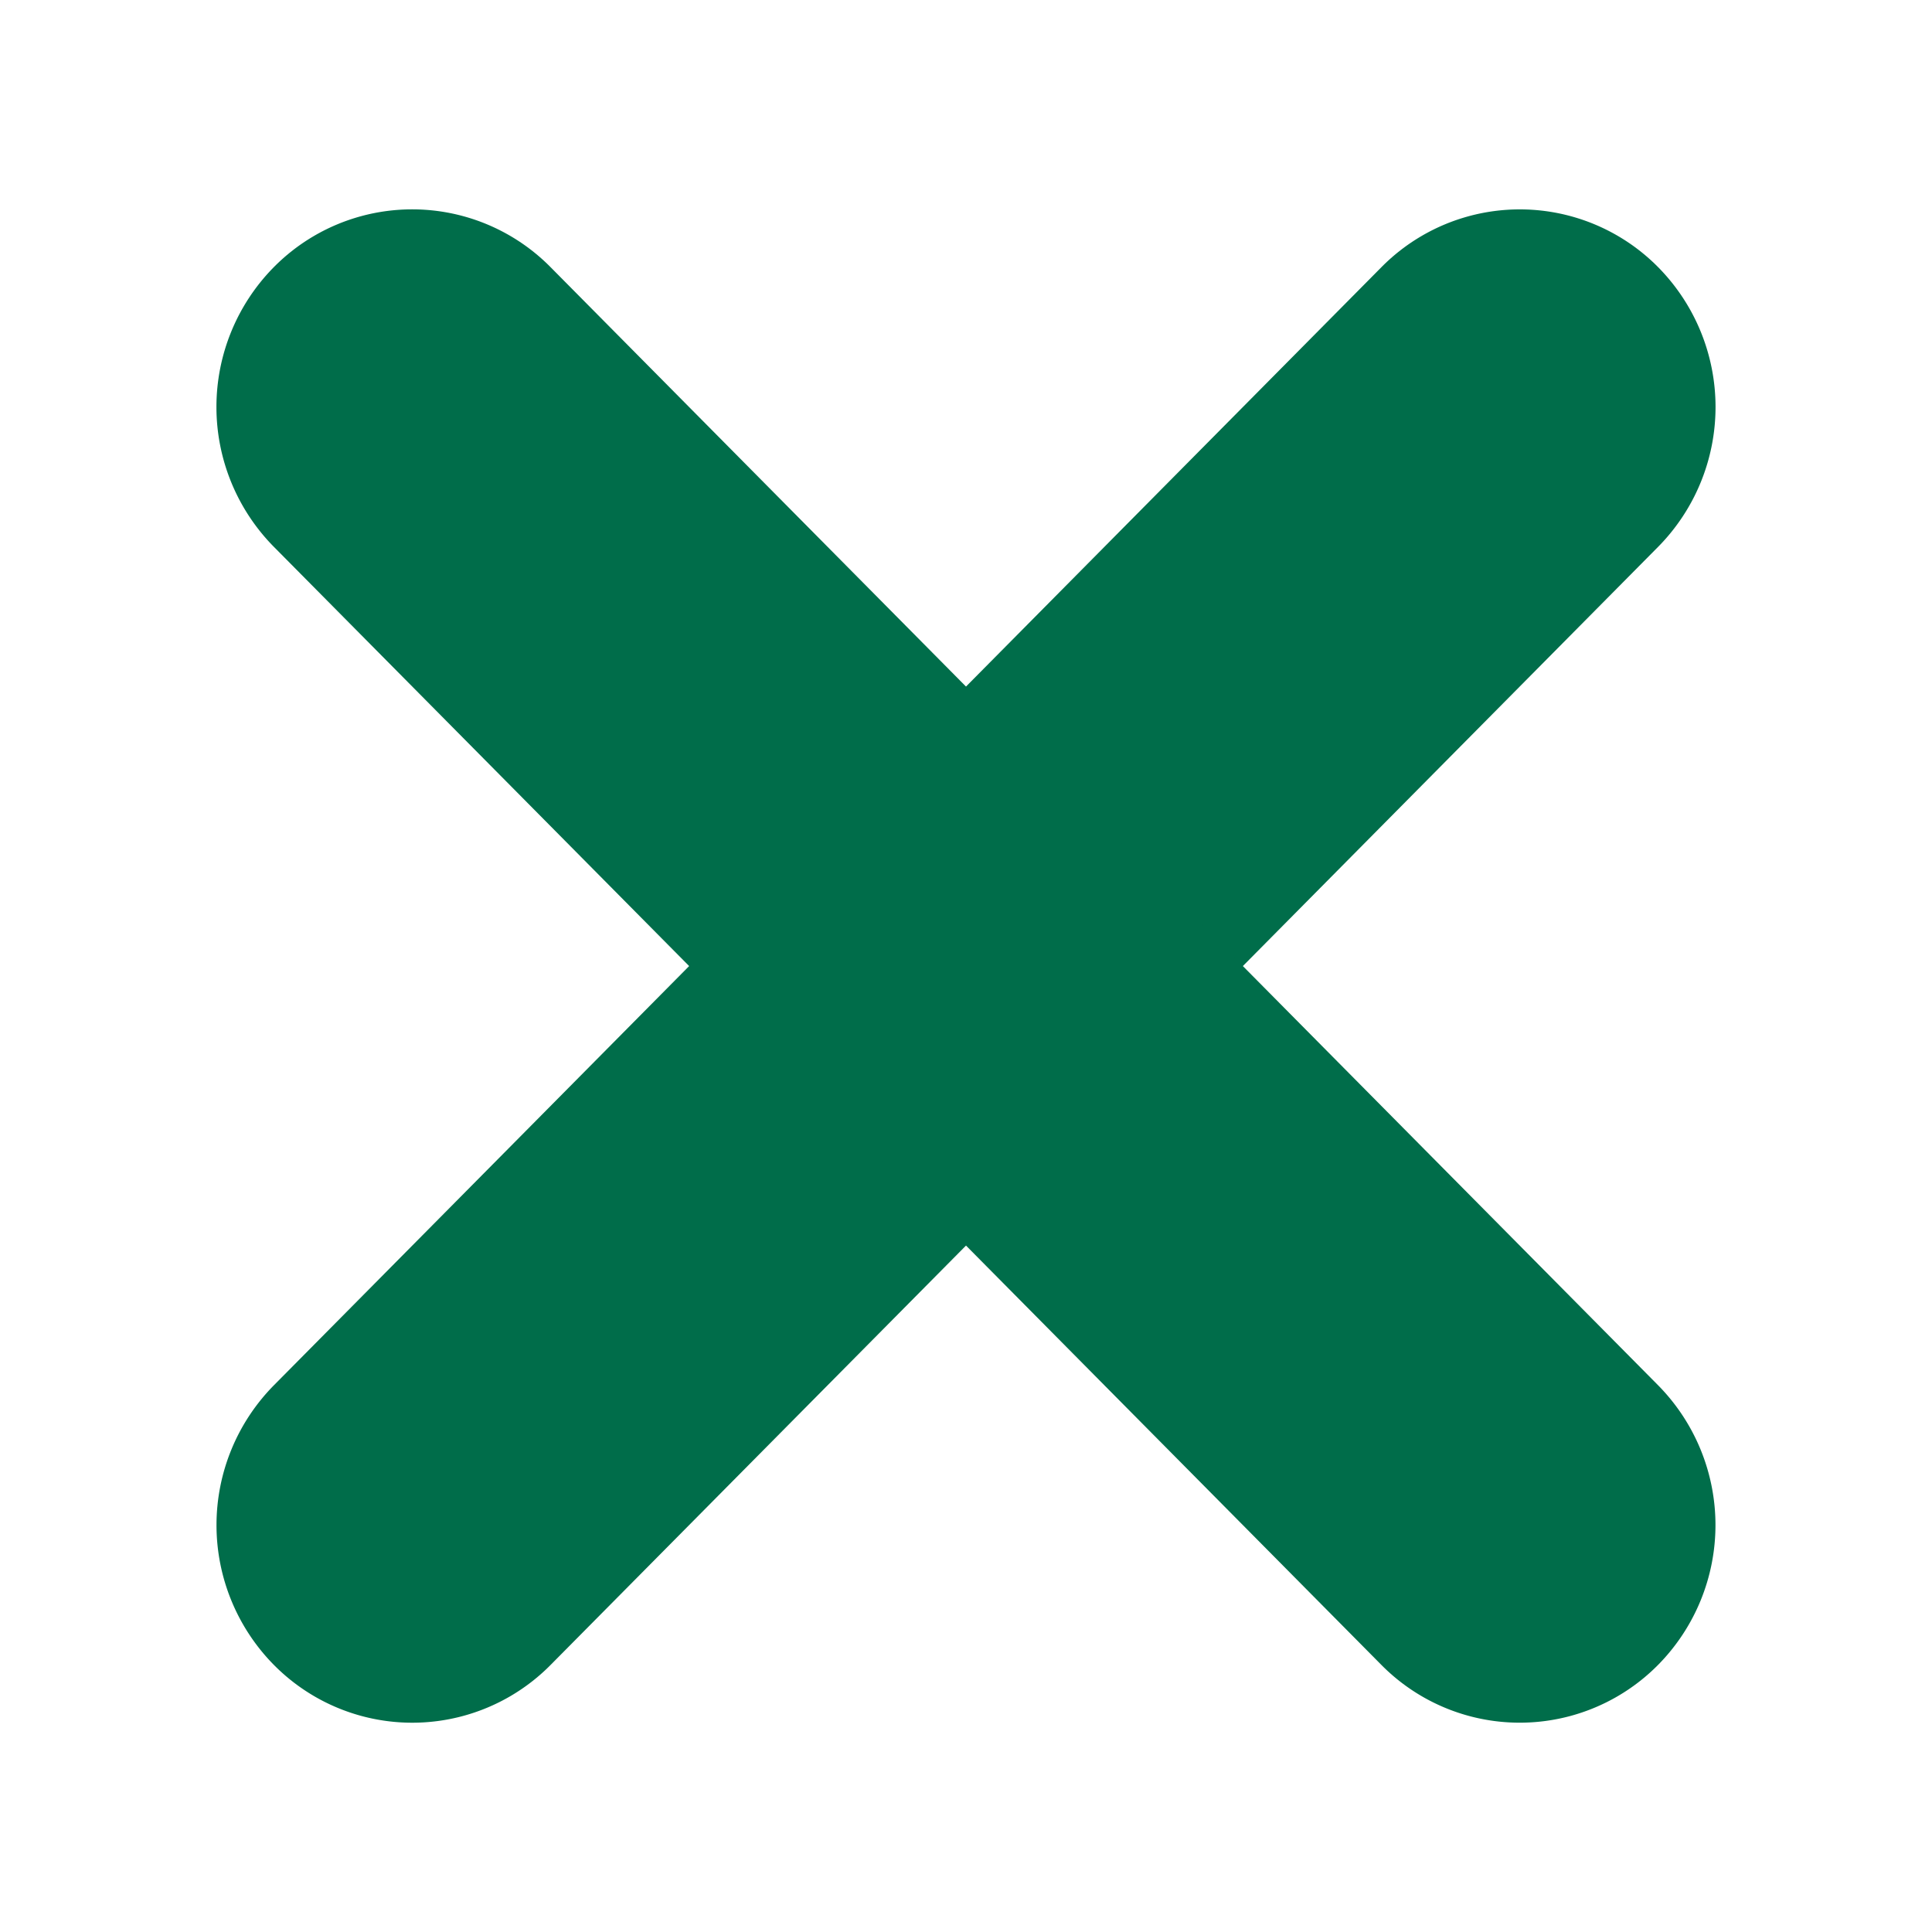 <svg id="tik" xmlns="http://www.w3.org/2000/svg" width="14.998" height="14.998" viewBox="0 0 14.998 14.998">
  <g id="Group_68" data-name="Group 68" transform="translate(1 1)">
    <path id="Path_67" data-name="Path 67" d="M1.52,0A1.545,1.545,0,0,1,3.054,1.534l.058,12.217a1.51,1.51,0,0,1-1.52,1.52A1.545,1.545,0,0,1,.058,13.736L0,1.52A1.51,1.51,0,0,1,1.52,0Z" transform="translate(10.798 0) rotate(45)" fill="#006d4a"/>
    <path id="Path_68" data-name="Path 68" d="M1.592,0a1.51,1.51,0,0,1,1.52,1.52L3.054,13.736A1.545,1.545,0,0,1,1.52,15.271,1.51,1.51,0,0,1,0,13.751L.058,1.534A1.545,1.545,0,0,1,1.592,0Z" transform="translate(12.998 10.798) rotate(135)" fill="#006d4a"/>
  </g>
</svg>
